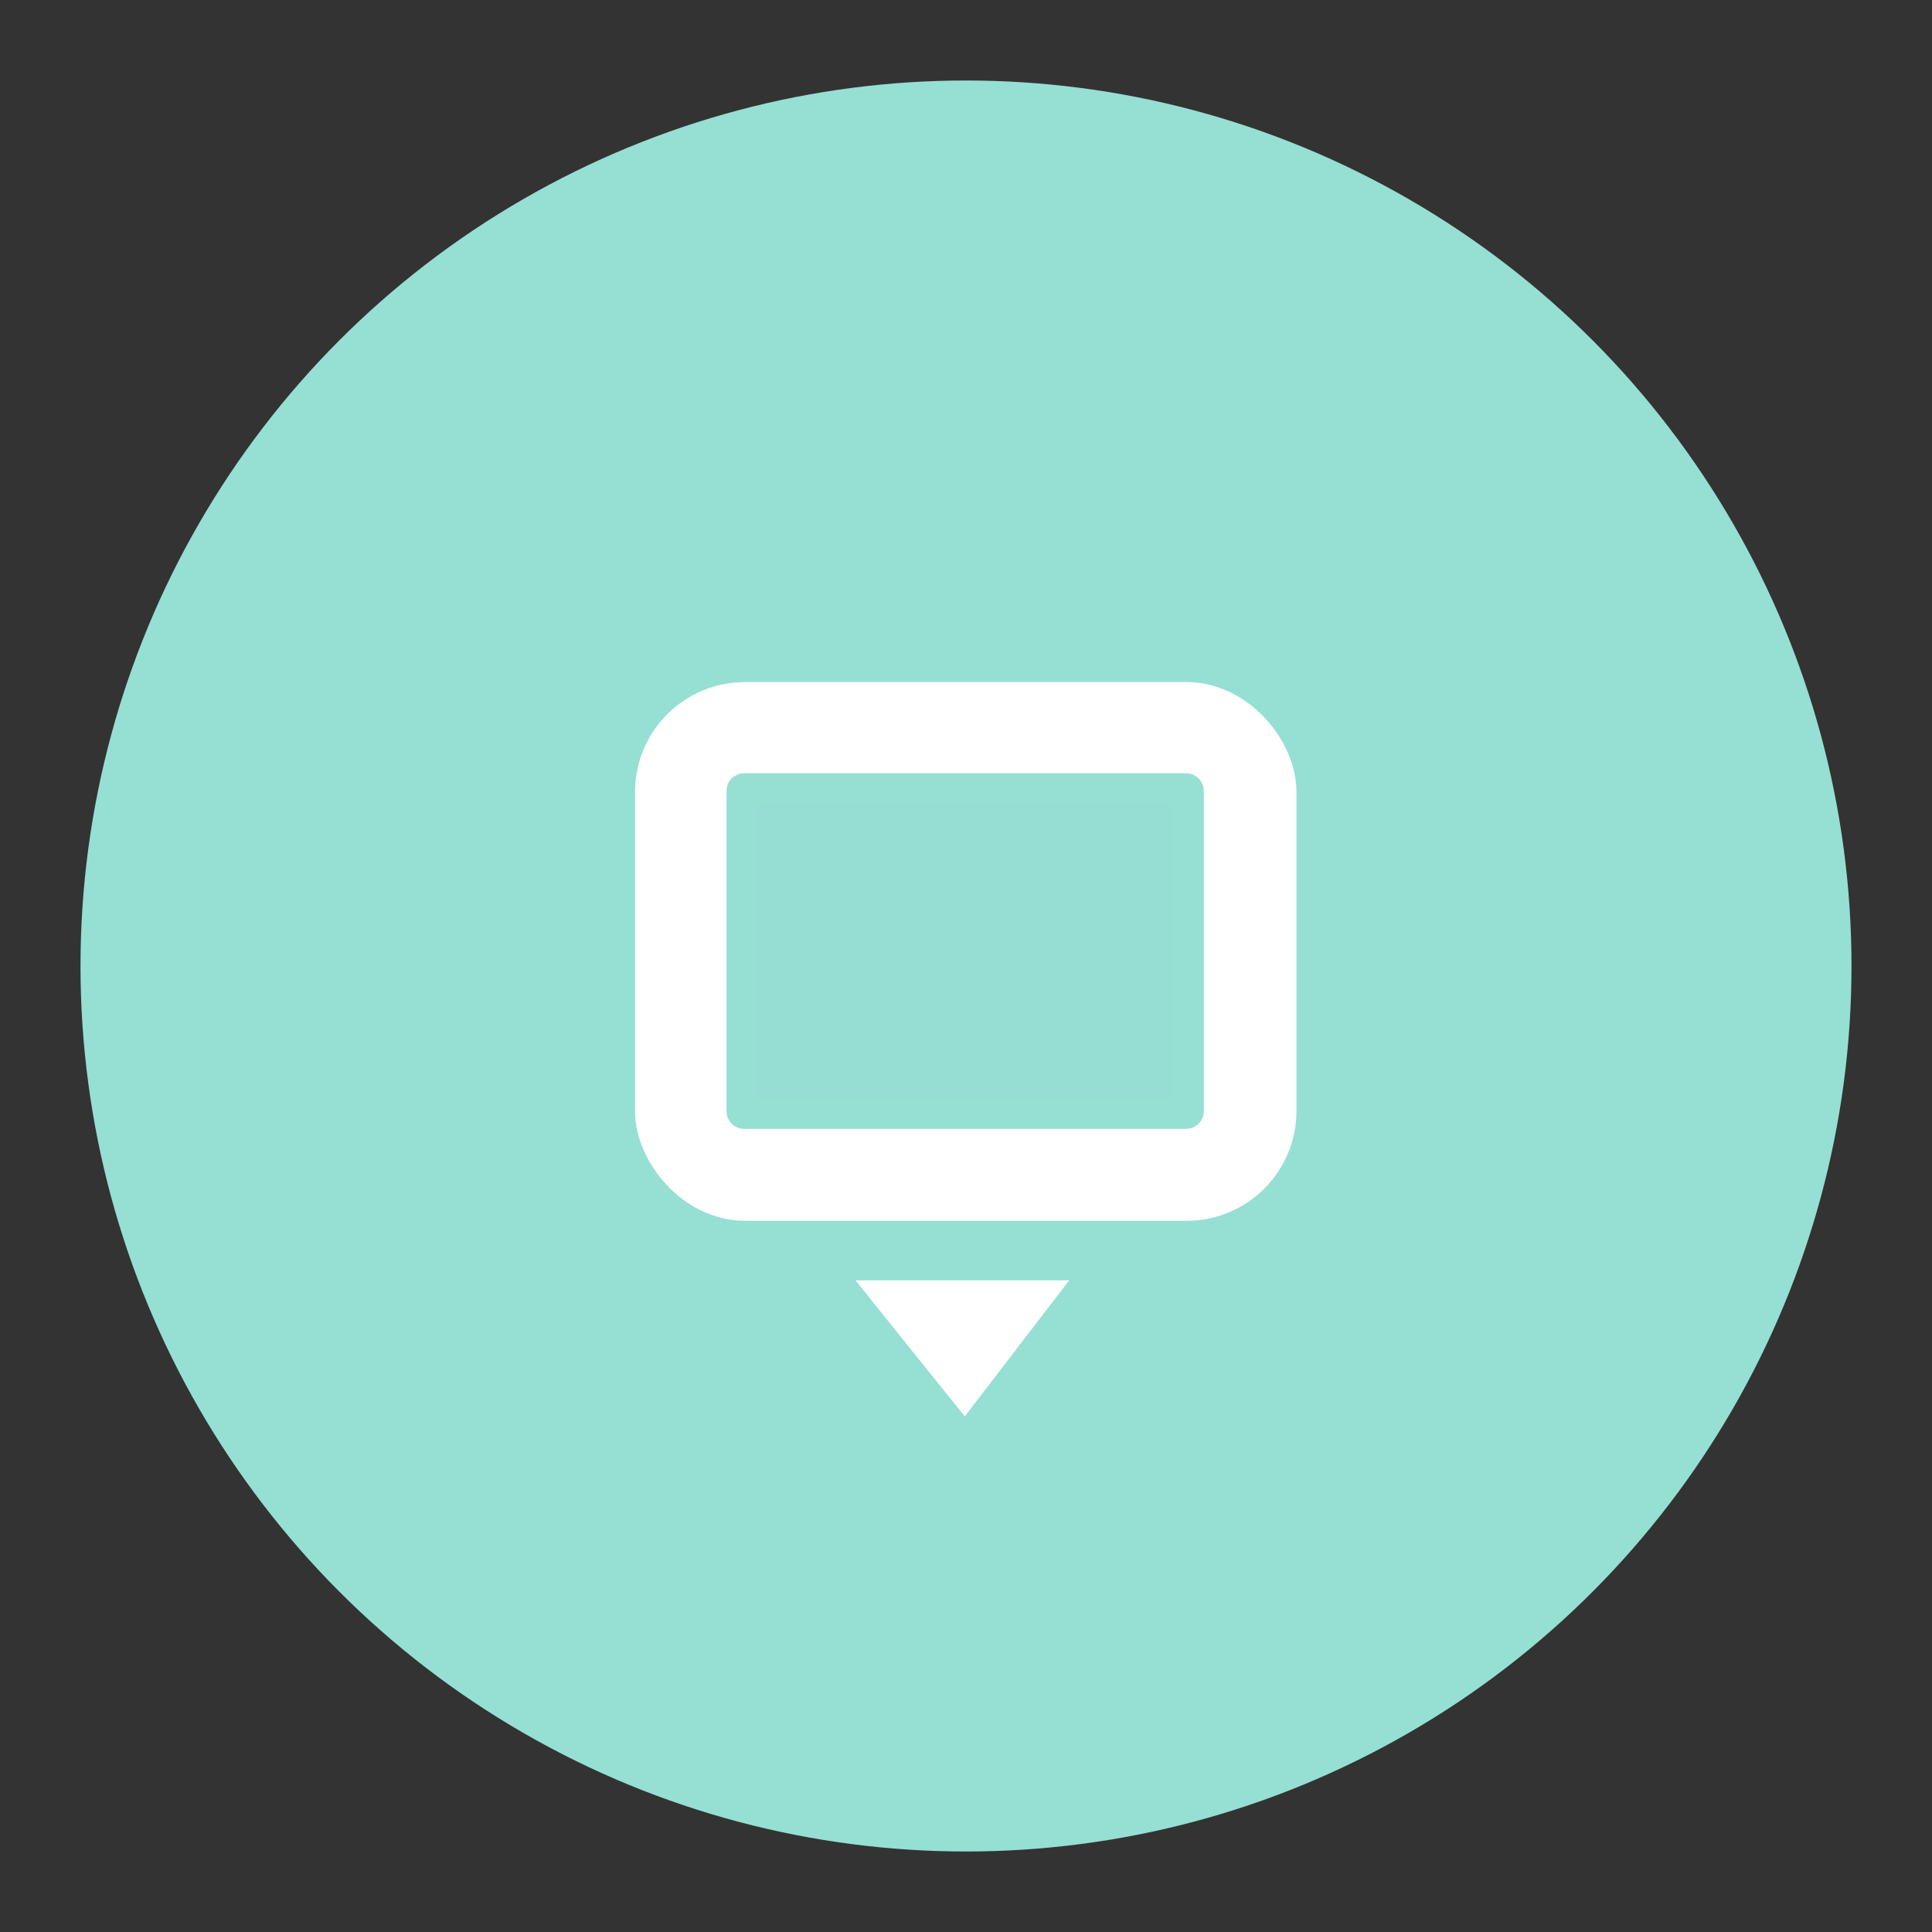 <?xml version="1.0" encoding="UTF-8" standalone="no"?>
<!-- Created with Inkscape (http://www.inkscape.org/) -->

<svg
   width="192"
   height="192"
   viewBox="0 0 192 192"
   id="svg2"
   version="1.1"
   inkscape:version="1.2 (dc2aedaf03, 2022-05-15)"
   sodipodi:docname="popup_widget_three.svg"
   inkscape:export-filename="png/popup_widget_three.png"
   inkscape:export-xdpi="96"
   inkscape:export-ydpi="96"
   xmlns:inkscape="http://www.inkscape.org/namespaces/inkscape"
   xmlns:sodipodi="http://sodipodi.sourceforge.net/DTD/sodipodi-0.dtd"
   xmlns="http://www.w3.org/2000/svg"
   xmlns:svg="http://www.w3.org/2000/svg"
   xmlns:rdf="http://www.w3.org/1999/02/22-rdf-syntax-ns#"
   xmlns:cc="http://creativecommons.org/ns#"
   xmlns:dc="http://purl.org/dc/elements/1.1/">
  <rect x="0" y="0" width="192" height="192" fill="#333333" stroke="none"/>
  <defs
     id="defs4" />
  <sodipodi:namedview
     id="base"
     pagecolor="#ffffff"
     bordercolor="#666666"
     borderopacity="1.0"
     inkscape:pageopacity="0.0"
     inkscape:pageshadow="2"
     inkscape:zoom="1.4"
     inkscape:cx="-69.285714"
     inkscape:cy="52.142857"
     inkscape:document-units="px"
     inkscape:current-layer="layer1"
     showgrid="false"
     inkscape:window-width="1680"
     inkscape:window-height="1022"
     inkscape:window-x="1920"
     inkscape:window-y="0"
     inkscape:window-maximized="1"
     units="px"
     inkscape:showpageshadow="0"
     inkscape:pagecheckerboard="0"
     inkscape:deskcolor="#d1d1d1" />
  <g
     inkscape:label="Calque 1"
     inkscape:groupmode="layer"
     id="layer1"
     transform="translate(0,-860.362)"
     style="display:inline">
    <circle
       r="88"
       cy="956.362"
       cx="96"
       id="path4198"
       style="fill:#96dfd3;fill-opacity:1;stroke:none;stroke-width:29.831;stroke-linecap:round;stroke-linejoin:round;stroke-miterlimit:4;stroke-dasharray:none;stroke-opacity:1" />
    <g
       transform="matrix(0.703,0,0,0.703,28.488,286.292)"
       id="g4146">
      <rect
         style="display:inline;fill:none;fill-rule:evenodd;stroke:#ffffff;stroke-width:8.382;stroke-linecap:butt;stroke-linejoin:miter;stroke-miterlimit:4;stroke-dasharray:none;stroke-opacity:1"
         id="rect4147"
         width="85.117"
         height="67.775"
         x="53.441"
         y="917.212"
         ry="11.338" />
      <rect
         ry="0.487"
         rx="0.475"
         y="920.827"
         x="53.446"
         height="60.781"
         width="85.28"
         id="rect4185"
         style="display:inline;fill:#ffffff;fill-opacity:1;fill-rule:evenodd;stroke:none;stroke-width:1px;stroke-linecap:butt;stroke-linejoin:miter;stroke-opacity:1" />
      <rect
         style="display:inline;fill:#96ded3;fill-opacity:1;fill-rule:evenodd;stroke:none;stroke-width:1px;stroke-linecap:butt;stroke-linejoin:miter;stroke-opacity:1"
         id="rect4183"
         width="62.974"
         height="44.883"
         x="64.599"
         y="928.776"
         rx="0.351"
         ry="0.359" />
      <rect
         style="display:inline;fill:none;fill-rule:evenodd;stroke:#96dfd3;stroke-width:4.235;stroke-linecap:butt;stroke-linejoin:miter;stroke-miterlimit:4;stroke-dasharray:none;stroke-opacity:1"
         id="rect4157"
         width="63.236"
         height="46.037"
         x="64.296"
         y="928.027"
         ry="0.359"
         rx="0.351" />
      <path
         style="display:inline;fill:#ffffff;fill-opacity:1;fill-rule:evenodd;stroke:none;stroke-width:1px;stroke-linecap:butt;stroke-linejoin:miter;stroke-opacity:1"
         d="M 80.4,997.589 H 110.627 l -14.77,19.236 z"
         id="path4159"
         inkscape:connector-curvature="0" />
    </g>
  </g>
</svg>
